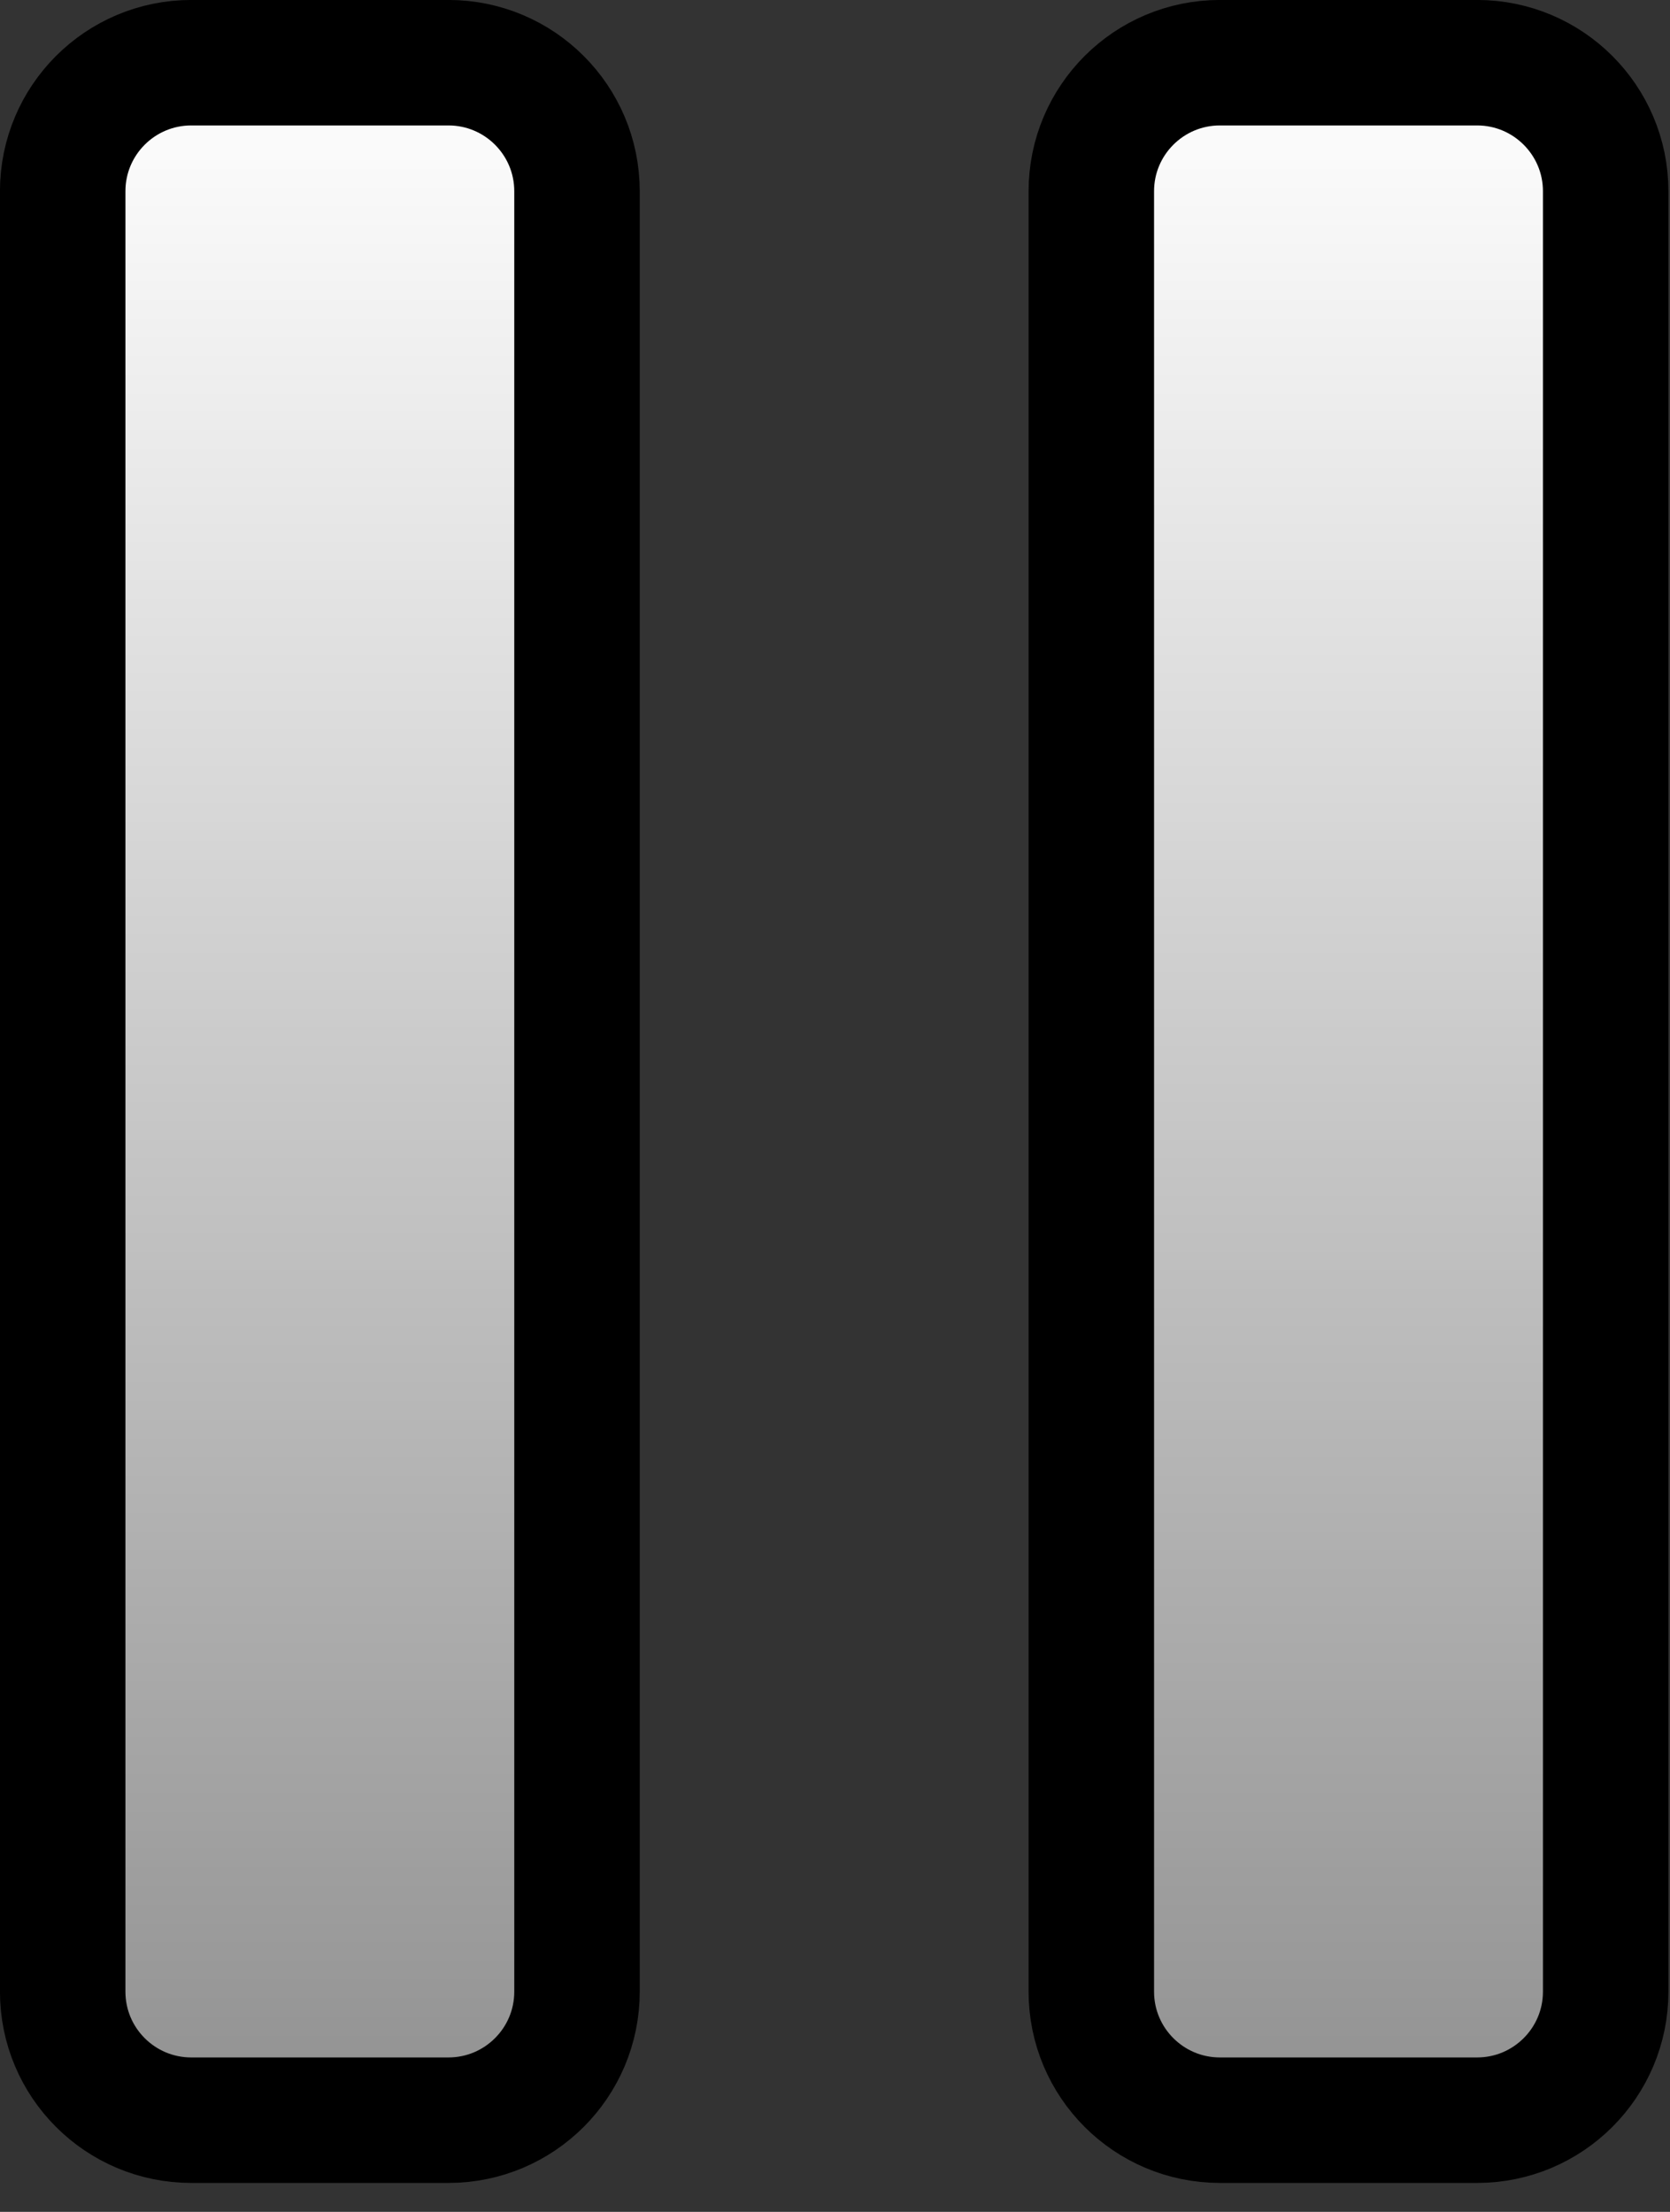 <?xml version="1.0" encoding="UTF-8" standalone="no"?><!DOCTYPE svg PUBLIC "-//W3C//DTD SVG 1.1//EN" "http://www.w3.org/Graphics/SVG/1.1/DTD/svg11.dtd"><svg width="100%" height="100%" viewBox="0 0 37 49" version="1.1" xmlns="http://www.w3.org/2000/svg" xmlns:xlink="http://www.w3.org/1999/xlink" xml:space="preserve" xmlns:serif="http://www.serif.com/" style="fill-rule:evenodd;clip-rule:evenodd;stroke-linejoin:round;stroke-miterlimit:1.414;"><rect x="0" y="0" width="37" height="49" fill="#333333" stroke="none"/><path id="Pause-Icon" serif:id="Pause Icon" d="M32.726,46.969l-5.698,0c-1.573,0 -2.849,-1.275 -2.849,-2.848l0,-39.884c0,-1.573 1.276,-2.848 2.849,-2.848l5.698,0c1.573,0 2.849,1.275 2.849,2.848l0,39.884c0,1.573 -1.276,2.848 -2.849,2.848Zm-22.791,0l-5.697,0c-1.574,0 -2.849,-1.275 -2.849,-2.848l0,-39.884c0,-1.573 1.275,-2.848 2.849,-2.848l5.697,0c1.574,0 2.849,1.275 2.849,2.848l0,39.884c0,1.573 -1.275,2.848 -2.849,2.848Z" style="fill:url(#_Linear1);stroke:#000;stroke-width:2.78px;"/><defs><linearGradient id="_Linear1" x1="0" y1="0" x2="1" y2="0" gradientUnits="userSpaceOnUse" gradientTransform="matrix(2.58689e-15,42.247,-42.247,2.58689e-15,18.468,3.505)"><stop offset="0" style="stop-color:#fafafa;stop-opacity:1"/><stop offset="1" style="stop-color:#949494;stop-opacity:1"/></linearGradient></defs></svg>